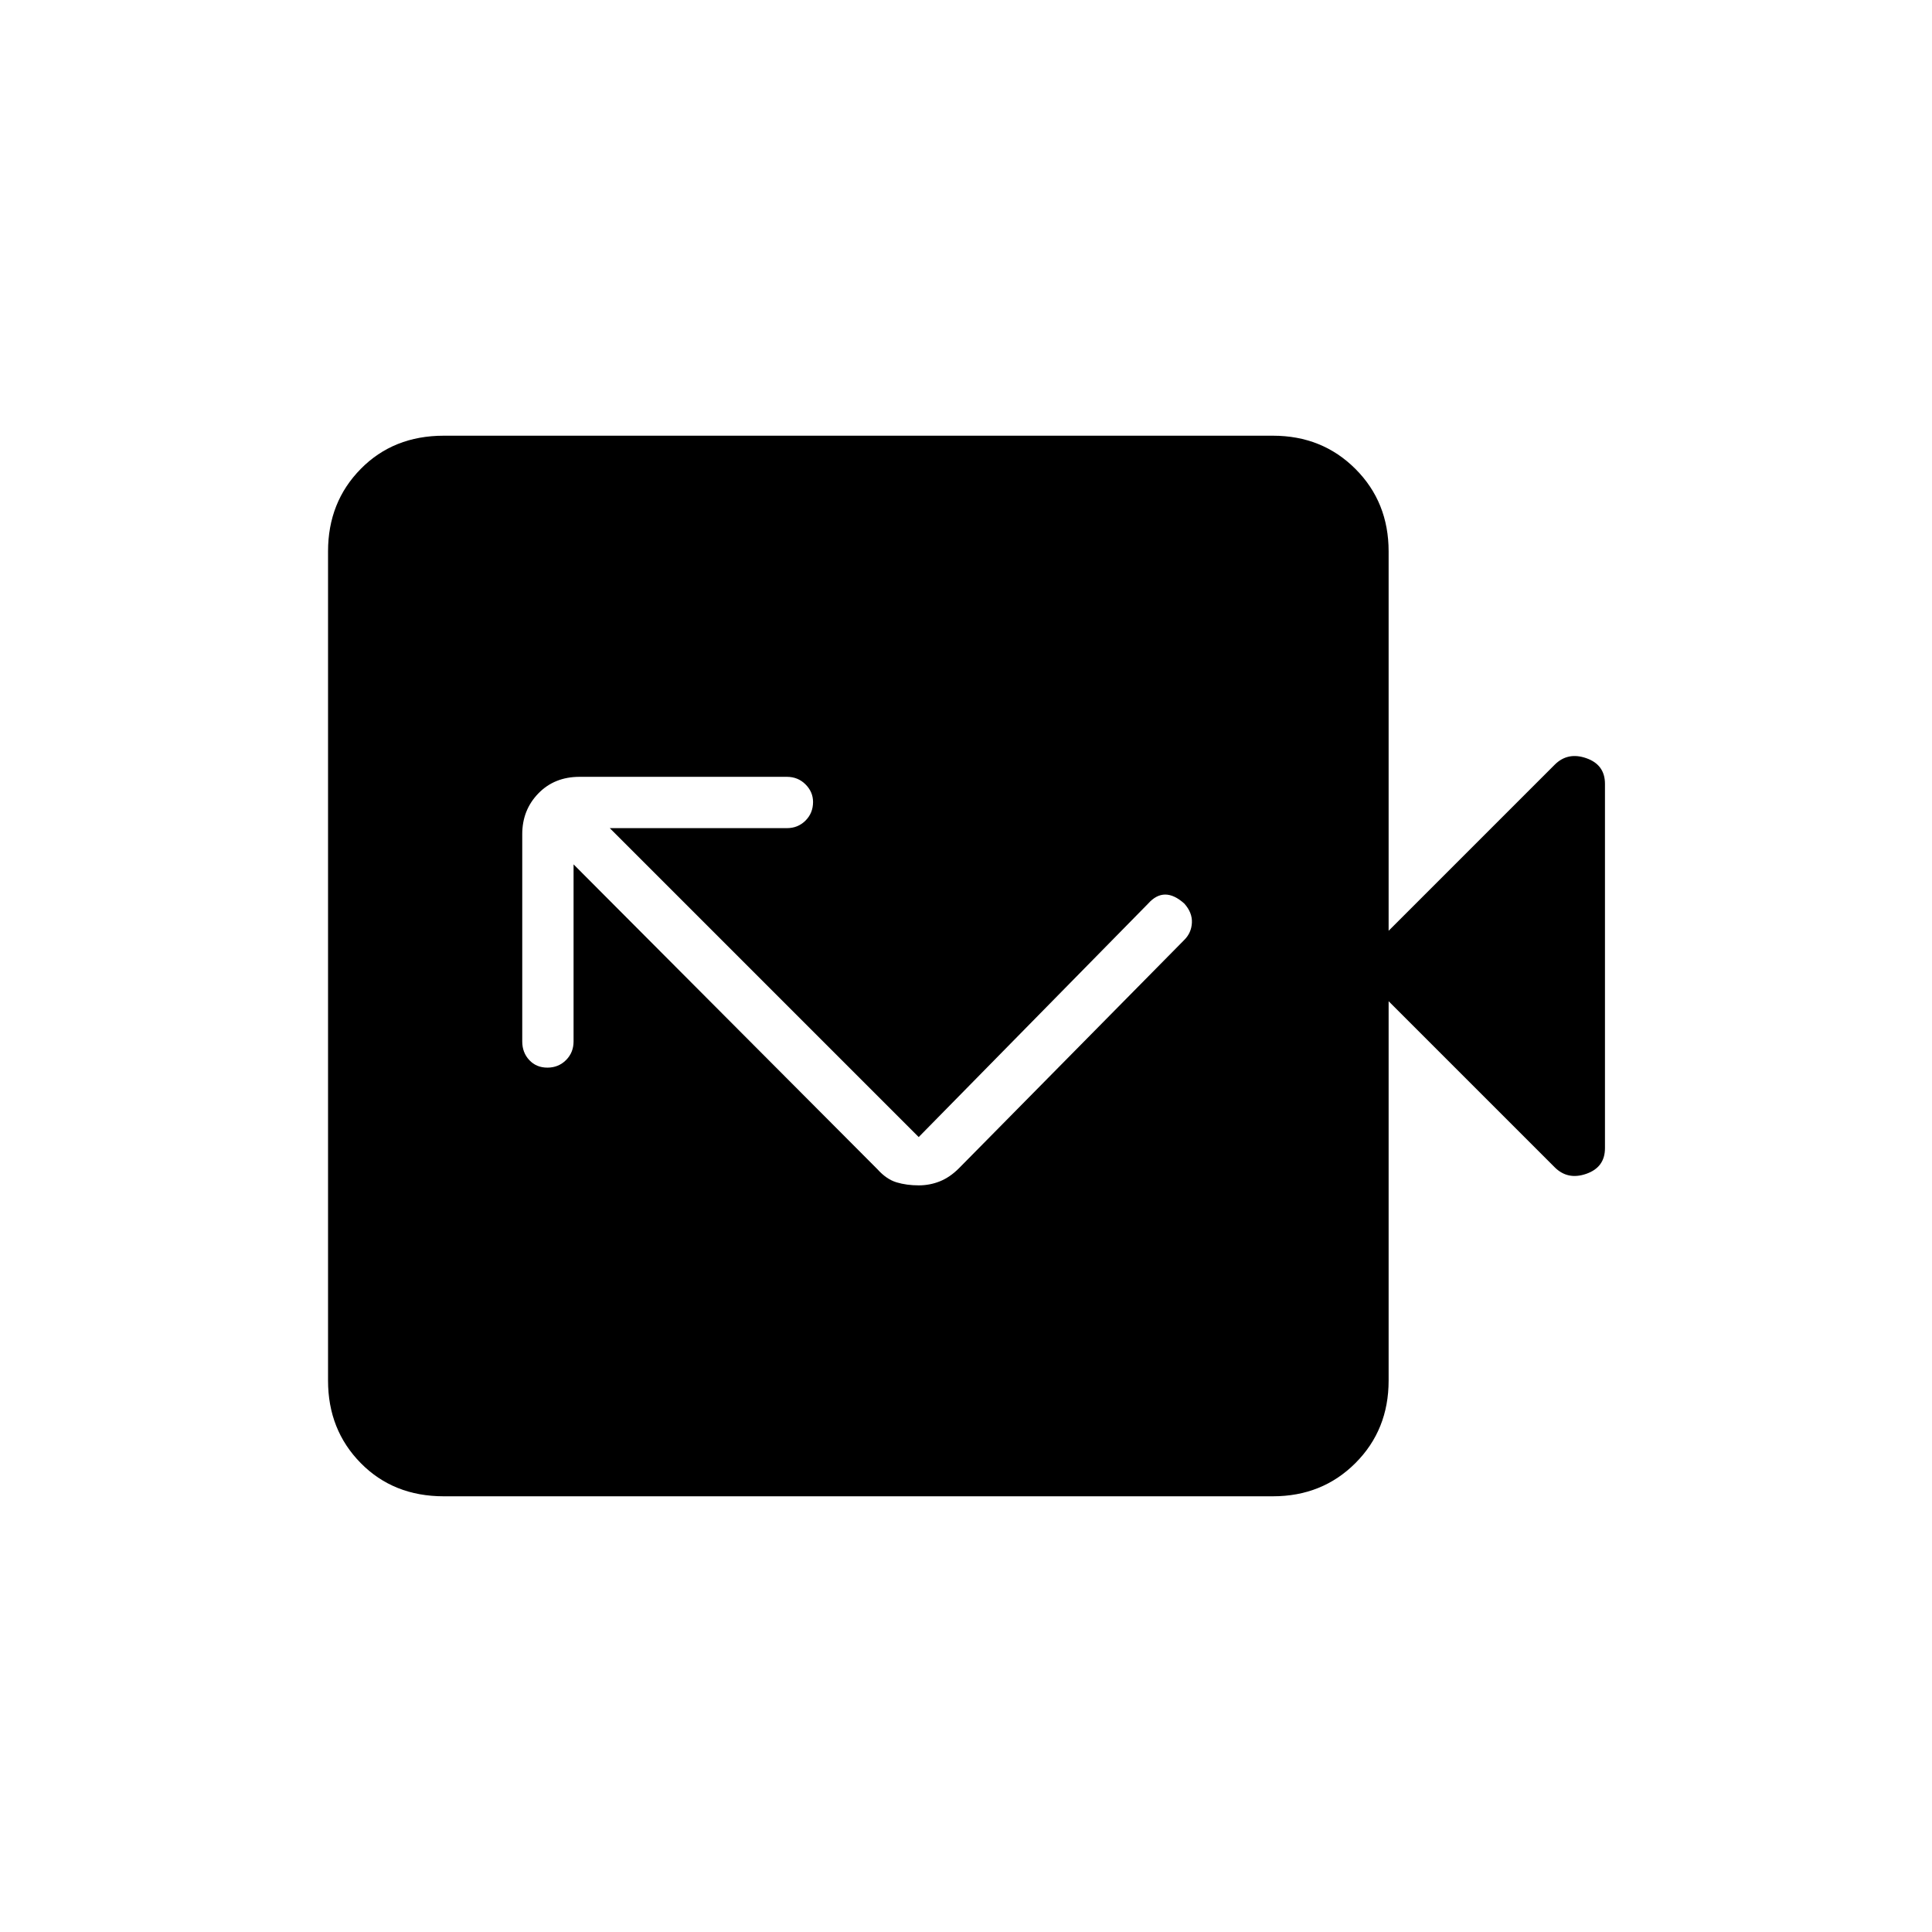 <svg xmlns="http://www.w3.org/2000/svg" height="24" viewBox="0 -960 960 960" width="24"><path d="M456.5-371q5.5 0 10.5-2t9.5-6.5l112-113.5q3.5-3.5 3.75-8.5t-3.75-9.5q-5-4.5-9.5-4.5t-8.5 4.5l-114 116L303-548.5h88q5.5 0 9.25-3.75t3.75-9.25q0-5-3.75-8.75T391-574H288q-12.5 0-20.5 8.25t-8 20.25v103q0 5.5 3.5 9.25t9 3.75q5.5 0 9.25-3.75t3.75-9.25v-88L436-379q4.5 5 9.5 6.5t11 1.5Zm-236 154.5q-25 0-41.25-16.5T163-274v-412q0-24.5 16.25-41t41.25-16.5h412q24.5 0 41 16.5t16.5 41v188.5l82.5-82.5q6.5-6.5 15.75-3.25t9.25 12.75v181q0 9.5-9.25 12.75T772.5-380L690-462.5V-274q0 24.5-16.5 41t-41 16.5h-412Z"/></svg>